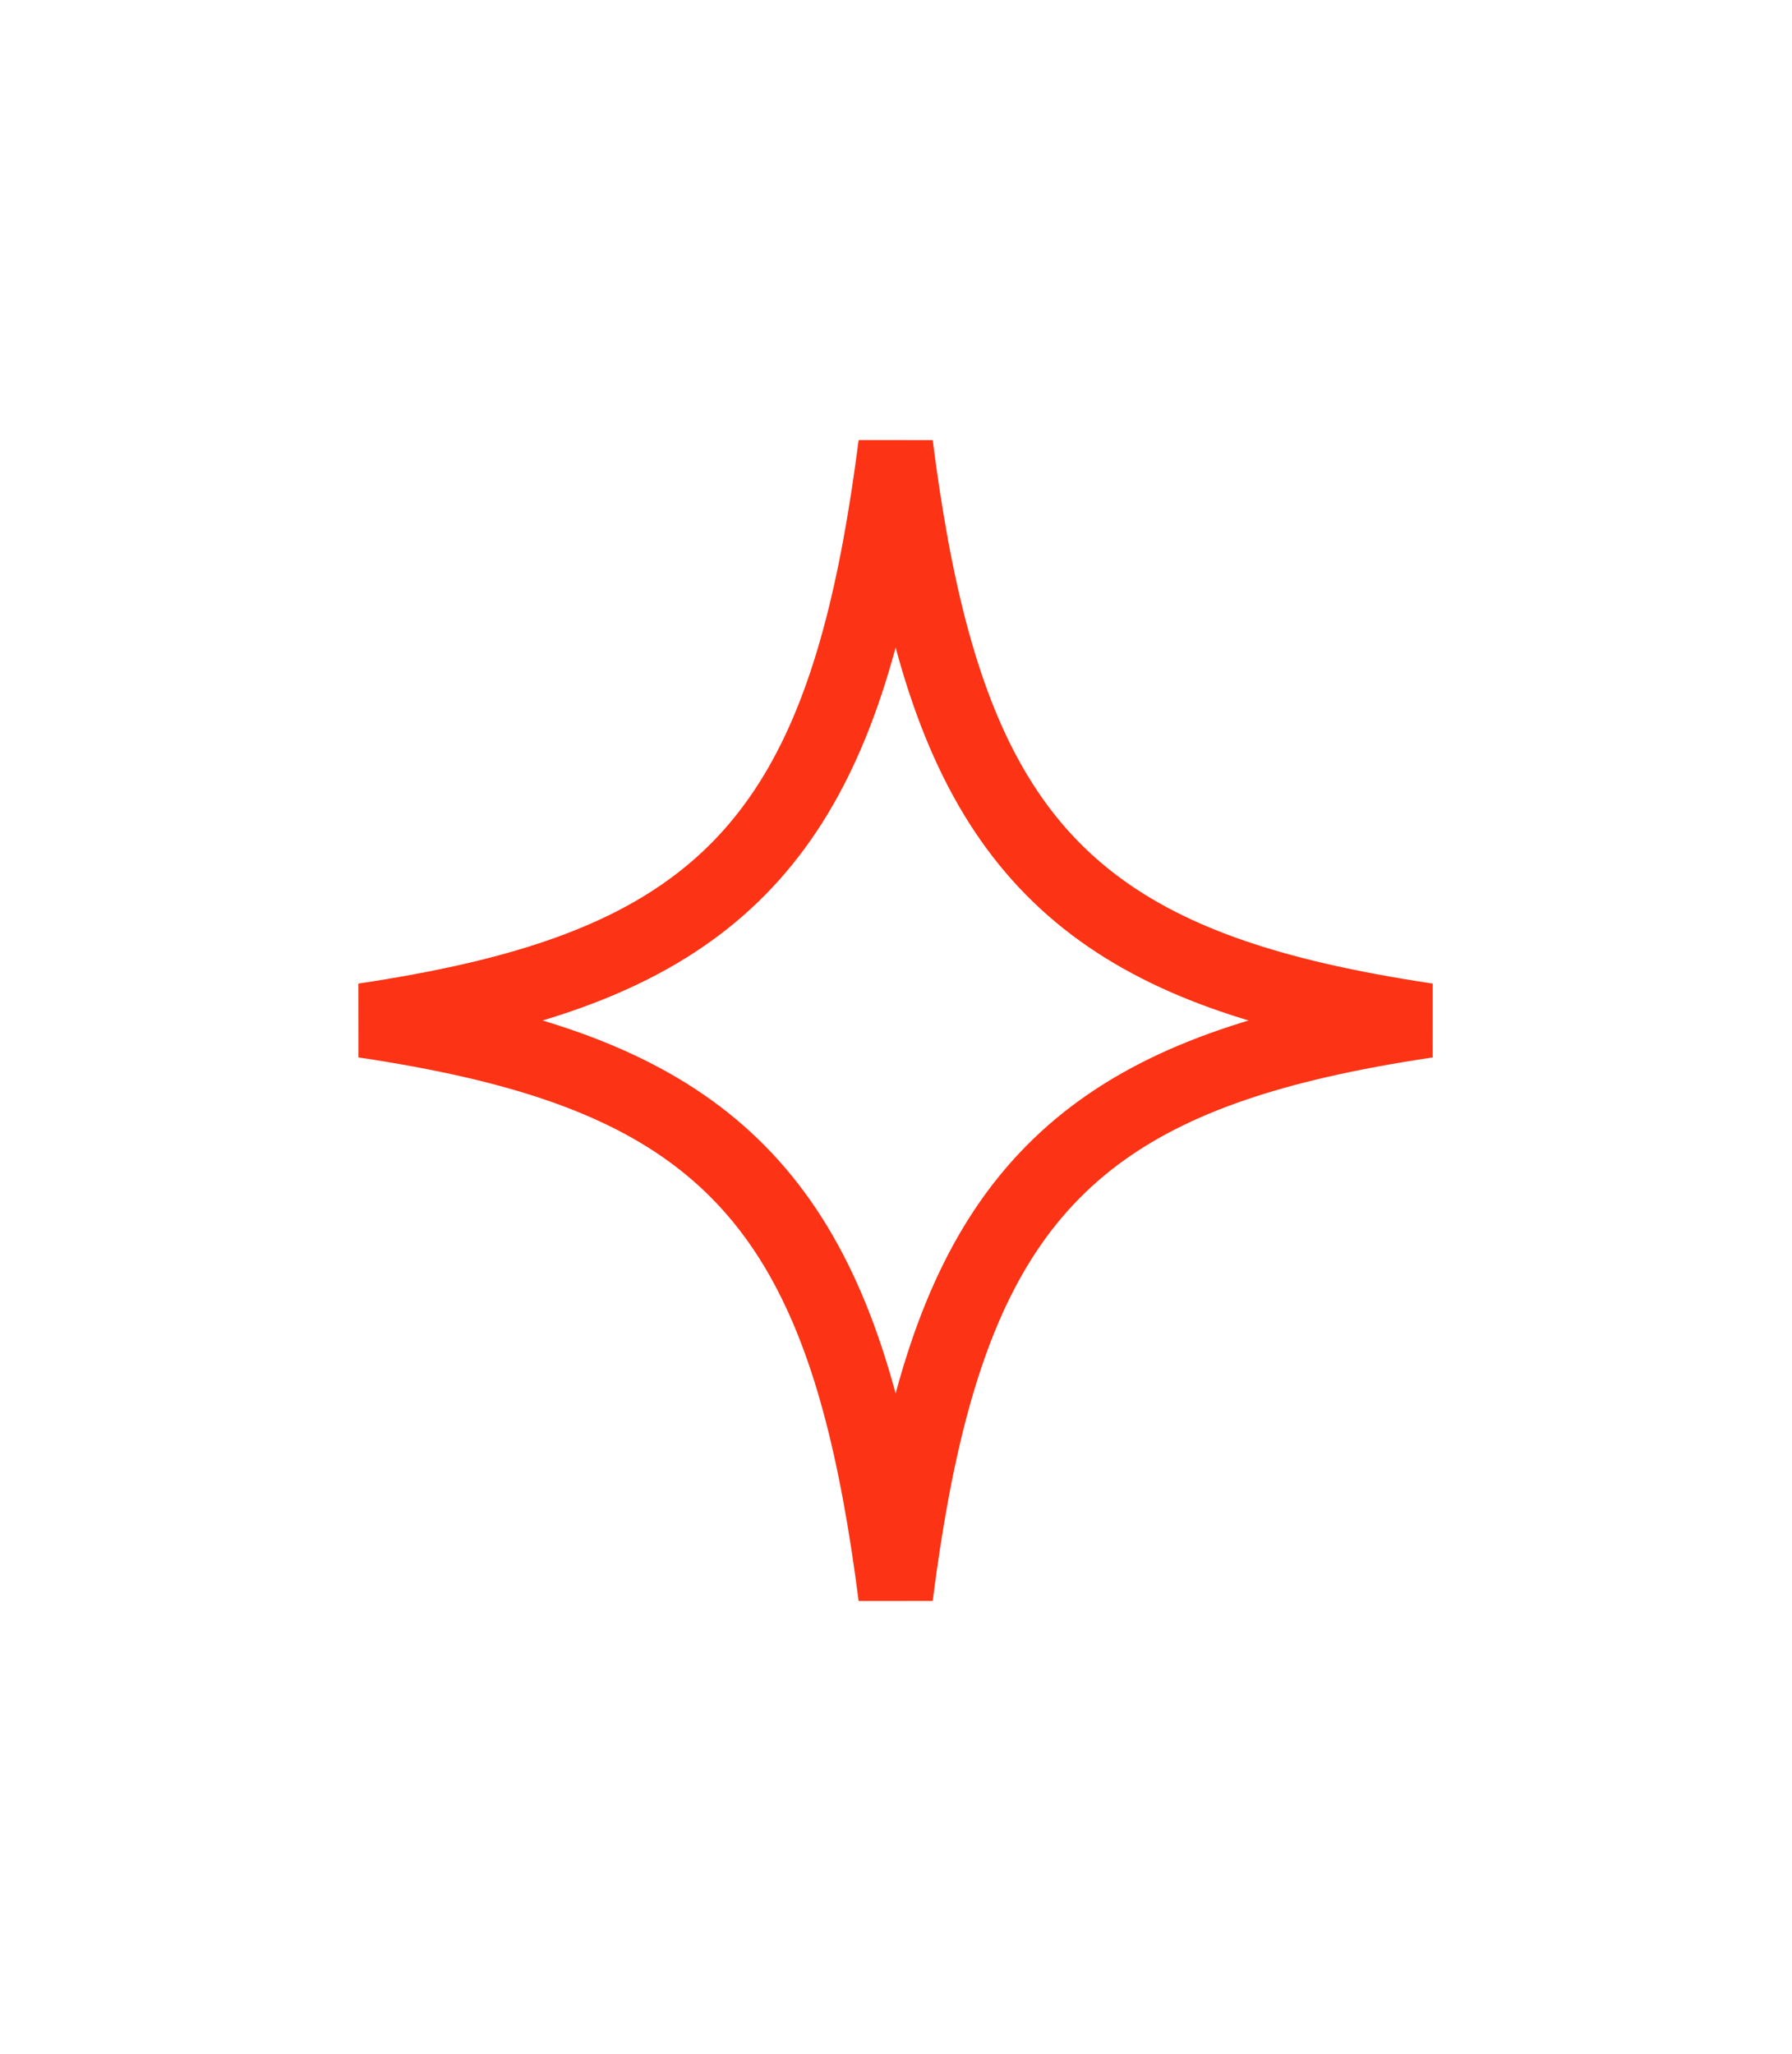 <svg width="48" height="55" viewBox="0 0 48 55" fill="none" xmlns="http://www.w3.org/2000/svg">
<path d="M35.277 26.78C36.186 26.99 37.169 27.171 38.228 27.33C37.169 27.488 36.186 27.669 35.277 27.879C32.053 28.625 29.628 29.772 27.852 31.762C26.088 33.737 25.073 36.425 24.409 40.022C24.253 40.871 24.114 41.779 23.991 42.748C23.867 41.779 23.728 40.871 23.571 40.022C22.907 36.425 21.891 33.737 20.127 31.762C18.351 29.772 15.925 28.625 12.701 27.879C11.791 27.669 10.809 27.488 9.749 27.33C10.809 27.171 11.791 26.99 12.701 26.78C15.925 26.034 18.351 24.887 20.127 22.898C21.891 20.922 22.907 18.235 23.571 14.638C23.728 13.788 23.867 12.88 23.991 11.912C24.114 12.88 24.253 13.788 24.409 14.637C25.073 18.234 26.088 20.922 27.852 22.898C29.628 24.887 32.053 26.034 35.277 26.78Z" stroke="#FC3314" stroke-width="2"/>
</svg>
